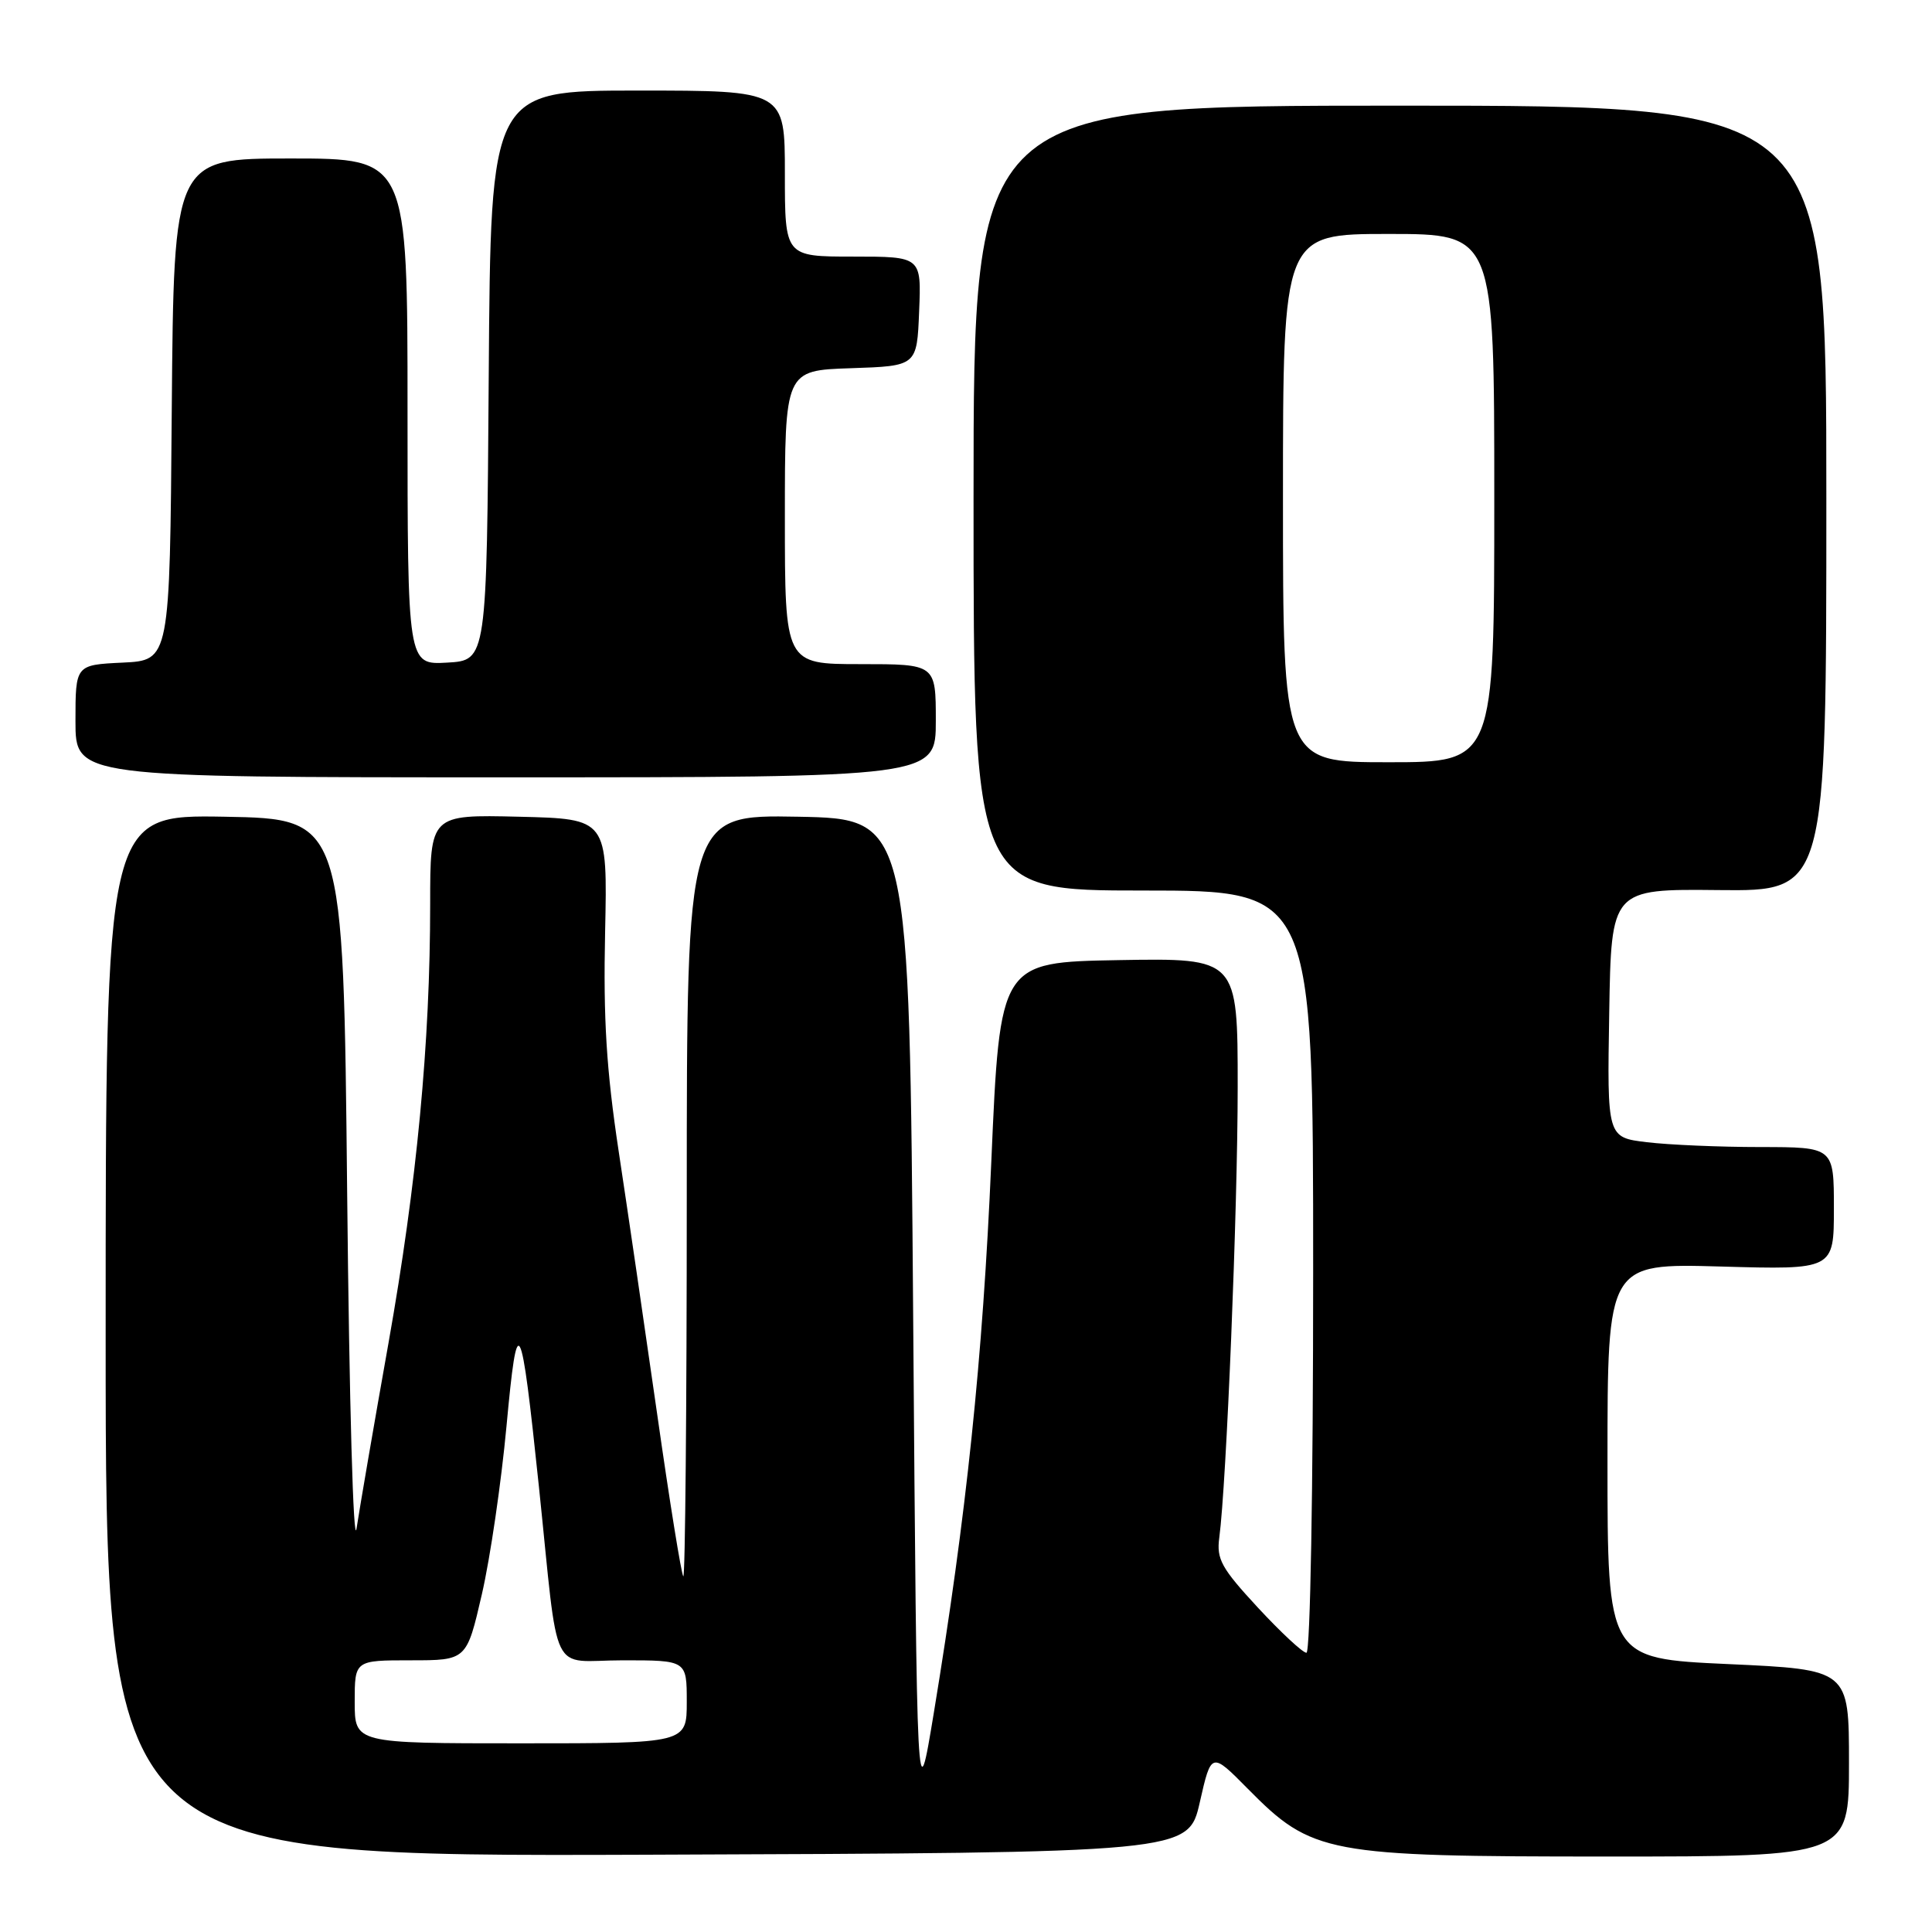 <?xml version="1.0" encoding="UTF-8" standalone="no"?>
<!DOCTYPE svg PUBLIC "-//W3C//DTD SVG 1.1//EN" "http://www.w3.org/Graphics/SVG/1.1/DTD/svg11.dtd" >
<svg xmlns="http://www.w3.org/2000/svg" xmlns:xlink="http://www.w3.org/1999/xlink" version="1.1" viewBox="0 0 256 256">
 <g >
 <path fill="currentColor"
d=" M 158.98 238.81 C 160.50 232.12 160.50 232.12 165.34 237.02 C 173.86 245.65 175.72 246.00 213.04 246.00 C 245.00 246.00 245.00 246.00 245.00 233.61 C 245.00 221.23 245.00 221.23 229.00 220.50 C 213.00 219.77 213.00 219.77 213.00 193.58 C 213.00 167.40 213.00 167.40 228.00 167.82 C 243.00 168.25 243.00 168.25 243.00 160.12 C 243.00 152.00 243.00 152.00 233.25 151.99 C 227.89 151.99 221.13 151.70 218.23 151.35 C 212.95 150.72 212.95 150.72 213.23 134.25 C 213.50 117.79 213.50 117.79 227.75 117.94 C 242.00 118.09 242.00 118.09 242.00 66.05 C 242.00 14.00 242.00 14.00 185.50 14.00 C 129.00 14.00 129.00 14.00 129.00 66.00 C 129.00 118.00 129.00 118.00 151.50 118.00 C 174.00 118.00 174.00 118.00 174.00 168.50 C 174.00 197.44 173.62 219.00 173.11 219.00 C 172.62 219.00 169.72 216.30 166.67 213.01 C 161.84 207.79 161.18 206.60 161.56 203.76 C 162.51 196.64 164.00 160.21 164.00 144.06 C 164.00 126.95 164.00 126.95 148.25 127.22 C 132.50 127.50 132.50 127.50 131.35 154.00 C 130.21 180.19 128.06 200.74 123.73 227.00 C 121.50 240.50 121.50 240.50 121.00 174.50 C 120.50 108.50 120.50 108.50 105.75 108.22 C 91.00 107.95 91.00 107.95 91.00 158.64 C 91.00 186.52 90.79 209.13 90.54 208.87 C 90.29 208.62 88.73 198.98 87.09 187.46 C 85.44 175.93 83.14 160.20 81.97 152.50 C 80.35 141.75 79.93 135.02 80.18 123.50 C 80.50 108.50 80.50 108.50 68.75 108.22 C 57.00 107.94 57.00 107.94 57.00 119.77 C 57.00 138.20 55.24 156.77 51.47 178.00 C 49.56 188.72 47.67 199.75 47.25 202.50 C 46.83 205.33 46.28 186.07 46.00 158.00 C 45.50 108.50 45.50 108.50 29.75 108.22 C 14.00 107.95 14.00 107.95 14.00 176.98 C 14.00 246.01 14.00 246.01 85.73 245.76 C 157.46 245.50 157.46 245.50 158.98 238.81 Z  M 124.00 95.50 C 124.00 88.00 124.00 88.00 114.00 88.00 C 104.00 88.00 104.00 88.00 104.00 68.54 C 104.00 49.08 104.00 49.08 112.75 48.79 C 121.50 48.50 121.50 48.50 121.79 41.25 C 122.09 34.00 122.09 34.00 113.04 34.00 C 104.00 34.00 104.00 34.00 104.00 23.00 C 104.00 12.00 104.00 12.00 84.51 12.00 C 65.02 12.00 65.02 12.00 64.76 49.75 C 64.50 87.50 64.50 87.50 59.25 87.80 C 54.00 88.10 54.00 88.10 54.00 54.55 C 54.00 21.00 54.00 21.00 38.51 21.00 C 23.03 21.00 23.03 21.00 22.76 54.25 C 22.50 87.50 22.50 87.50 16.25 87.80 C 10.00 88.10 10.00 88.10 10.00 95.55 C 10.00 103.00 10.00 103.00 67.00 103.00 C 124.00 103.00 124.00 103.00 124.00 95.50 Z  M 47.00 225.50 C 47.00 220.00 47.00 220.00 54.42 220.00 C 61.83 220.00 61.83 220.00 63.85 211.25 C 64.96 206.44 66.42 196.43 67.11 189.01 C 68.57 173.27 69.01 174.09 71.41 197.00 C 74.12 222.96 72.69 220.00 82.55 220.00 C 91.00 220.00 91.00 220.00 91.00 225.50 C 91.00 231.00 91.00 231.00 69.00 231.00 C 47.00 231.00 47.00 231.00 47.00 225.50 Z  M 170.00 66.00 C 170.00 31.00 170.00 31.00 184.00 31.00 C 198.00 31.00 198.00 31.00 198.00 66.00 C 198.00 101.00 198.00 101.00 184.00 101.00 C 170.00 101.00 170.00 101.00 170.00 66.00 Z "/>
</g>
</svg>